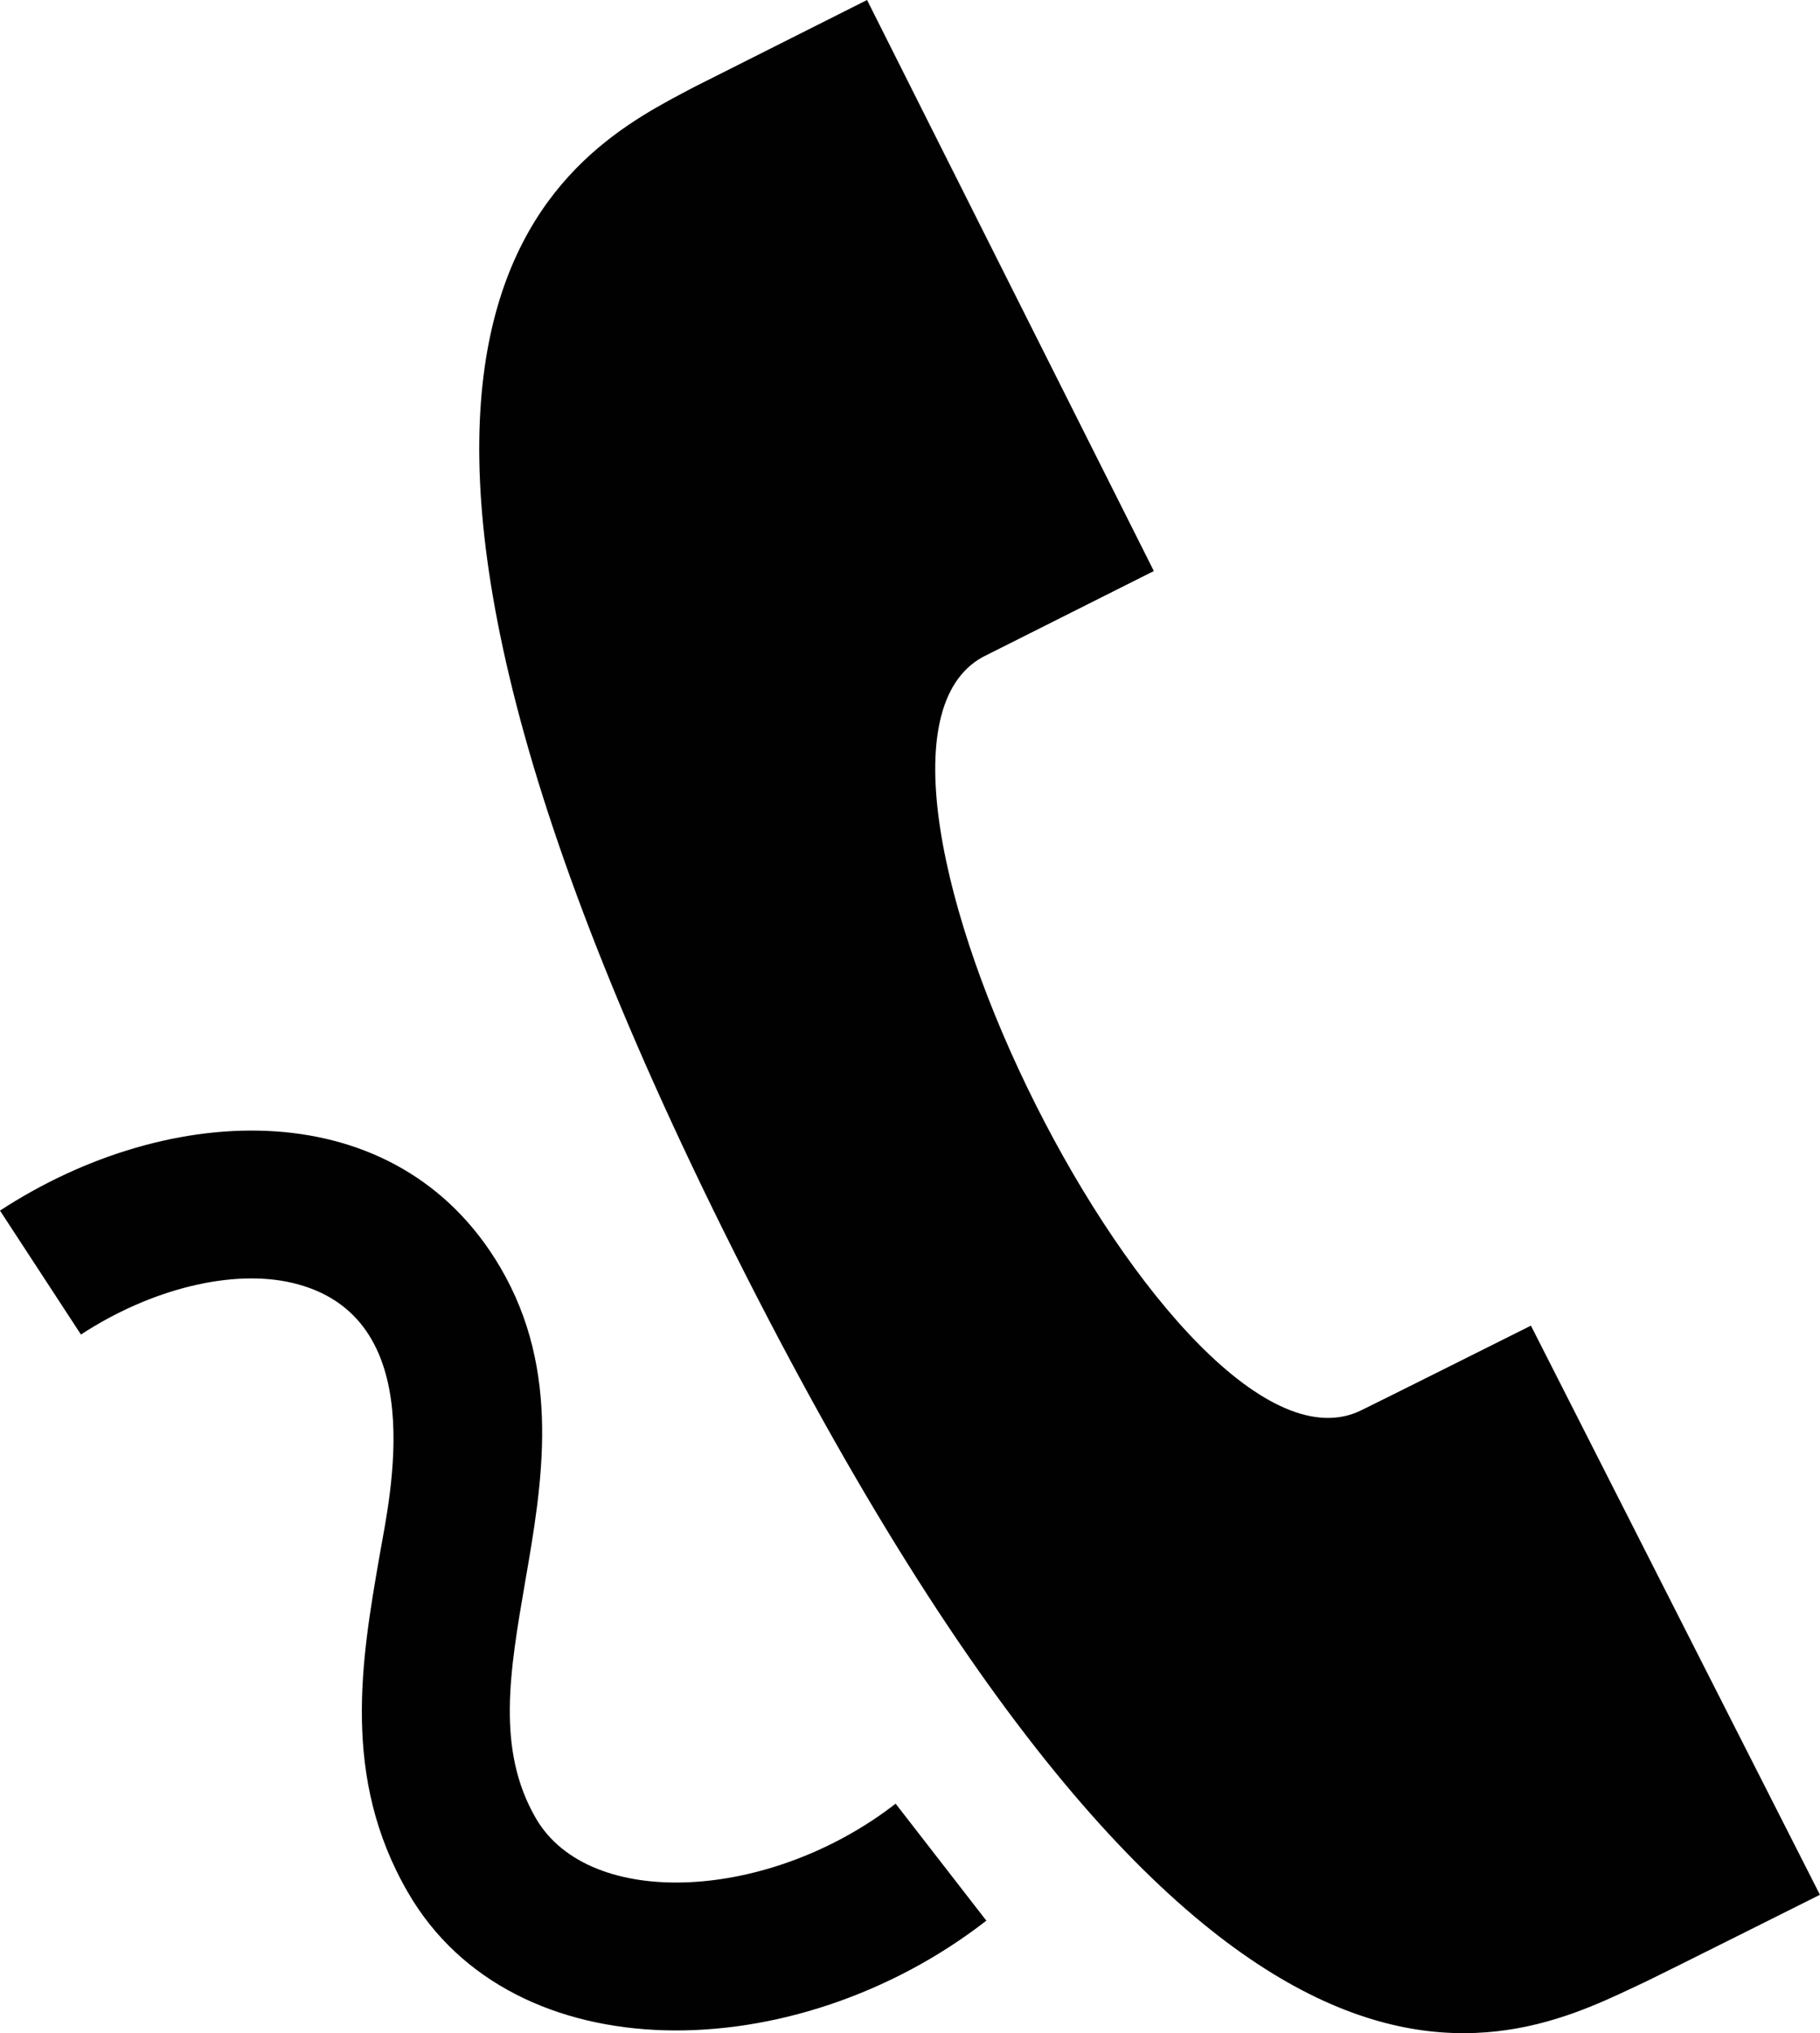 <?xml version="1.0" encoding="utf-8"?>
<!-- Generator: Adobe Illustrator 16.0.0, SVG Export Plug-In . SVG Version: 6.00 Build 0)  -->
<!DOCTYPE svg PUBLIC "-//W3C//DTD SVG 1.1//EN" "http://www.w3.org/Graphics/SVG/1.1/DTD/svg11.dtd">
<svg version="1.1" id="Layer_1" xmlns="http://www.w3.org/2000/svg" xmlns:xlink="http://www.w3.org/1999/xlink" x="0px" y="0px"
	 width="24.958px" height="27.875px" viewBox="0 0 24.958 27.875" enable-background="new 0 0 24.958 27.875" xml:space="preserve">
<path fill="#010101" d="M22.581,27.163c-1.763,0.822-5.875,3.225-12.505-9.98C3.5,4.09,7.897,2.054,9.517,1.194
	C9.557,1.173,11.888,0.001,11.89,0l3.933,7.829l-2.345,1.178c-2.466,1.348,2.668,11.576,5.19,10.328
	c0.102-0.047,2.316-1.155,2.326-1.16l3.963,7.803C24.95,25.981,22.717,27.1,22.581,27.163 M13.526,26.333l-1.244-1.604
	c-1.722,1.338-4.197,1.468-4.933,0.201c-0.545-0.939-0.36-2.008-0.147-3.245c0.234-1.349,0.499-2.878-0.342-4.31
	c-1.417-2.41-4.527-2.301-6.86-0.777l1.11,1.699c0.963-0.629,2.073-0.9,2.896-0.709c1.921,0.451,1.338,2.935,1.197,3.752
	c-0.246,1.42-0.524,3.031,0.392,4.607C7.035,28.435,10.906,28.368,13.526,26.333"/>
</svg>
